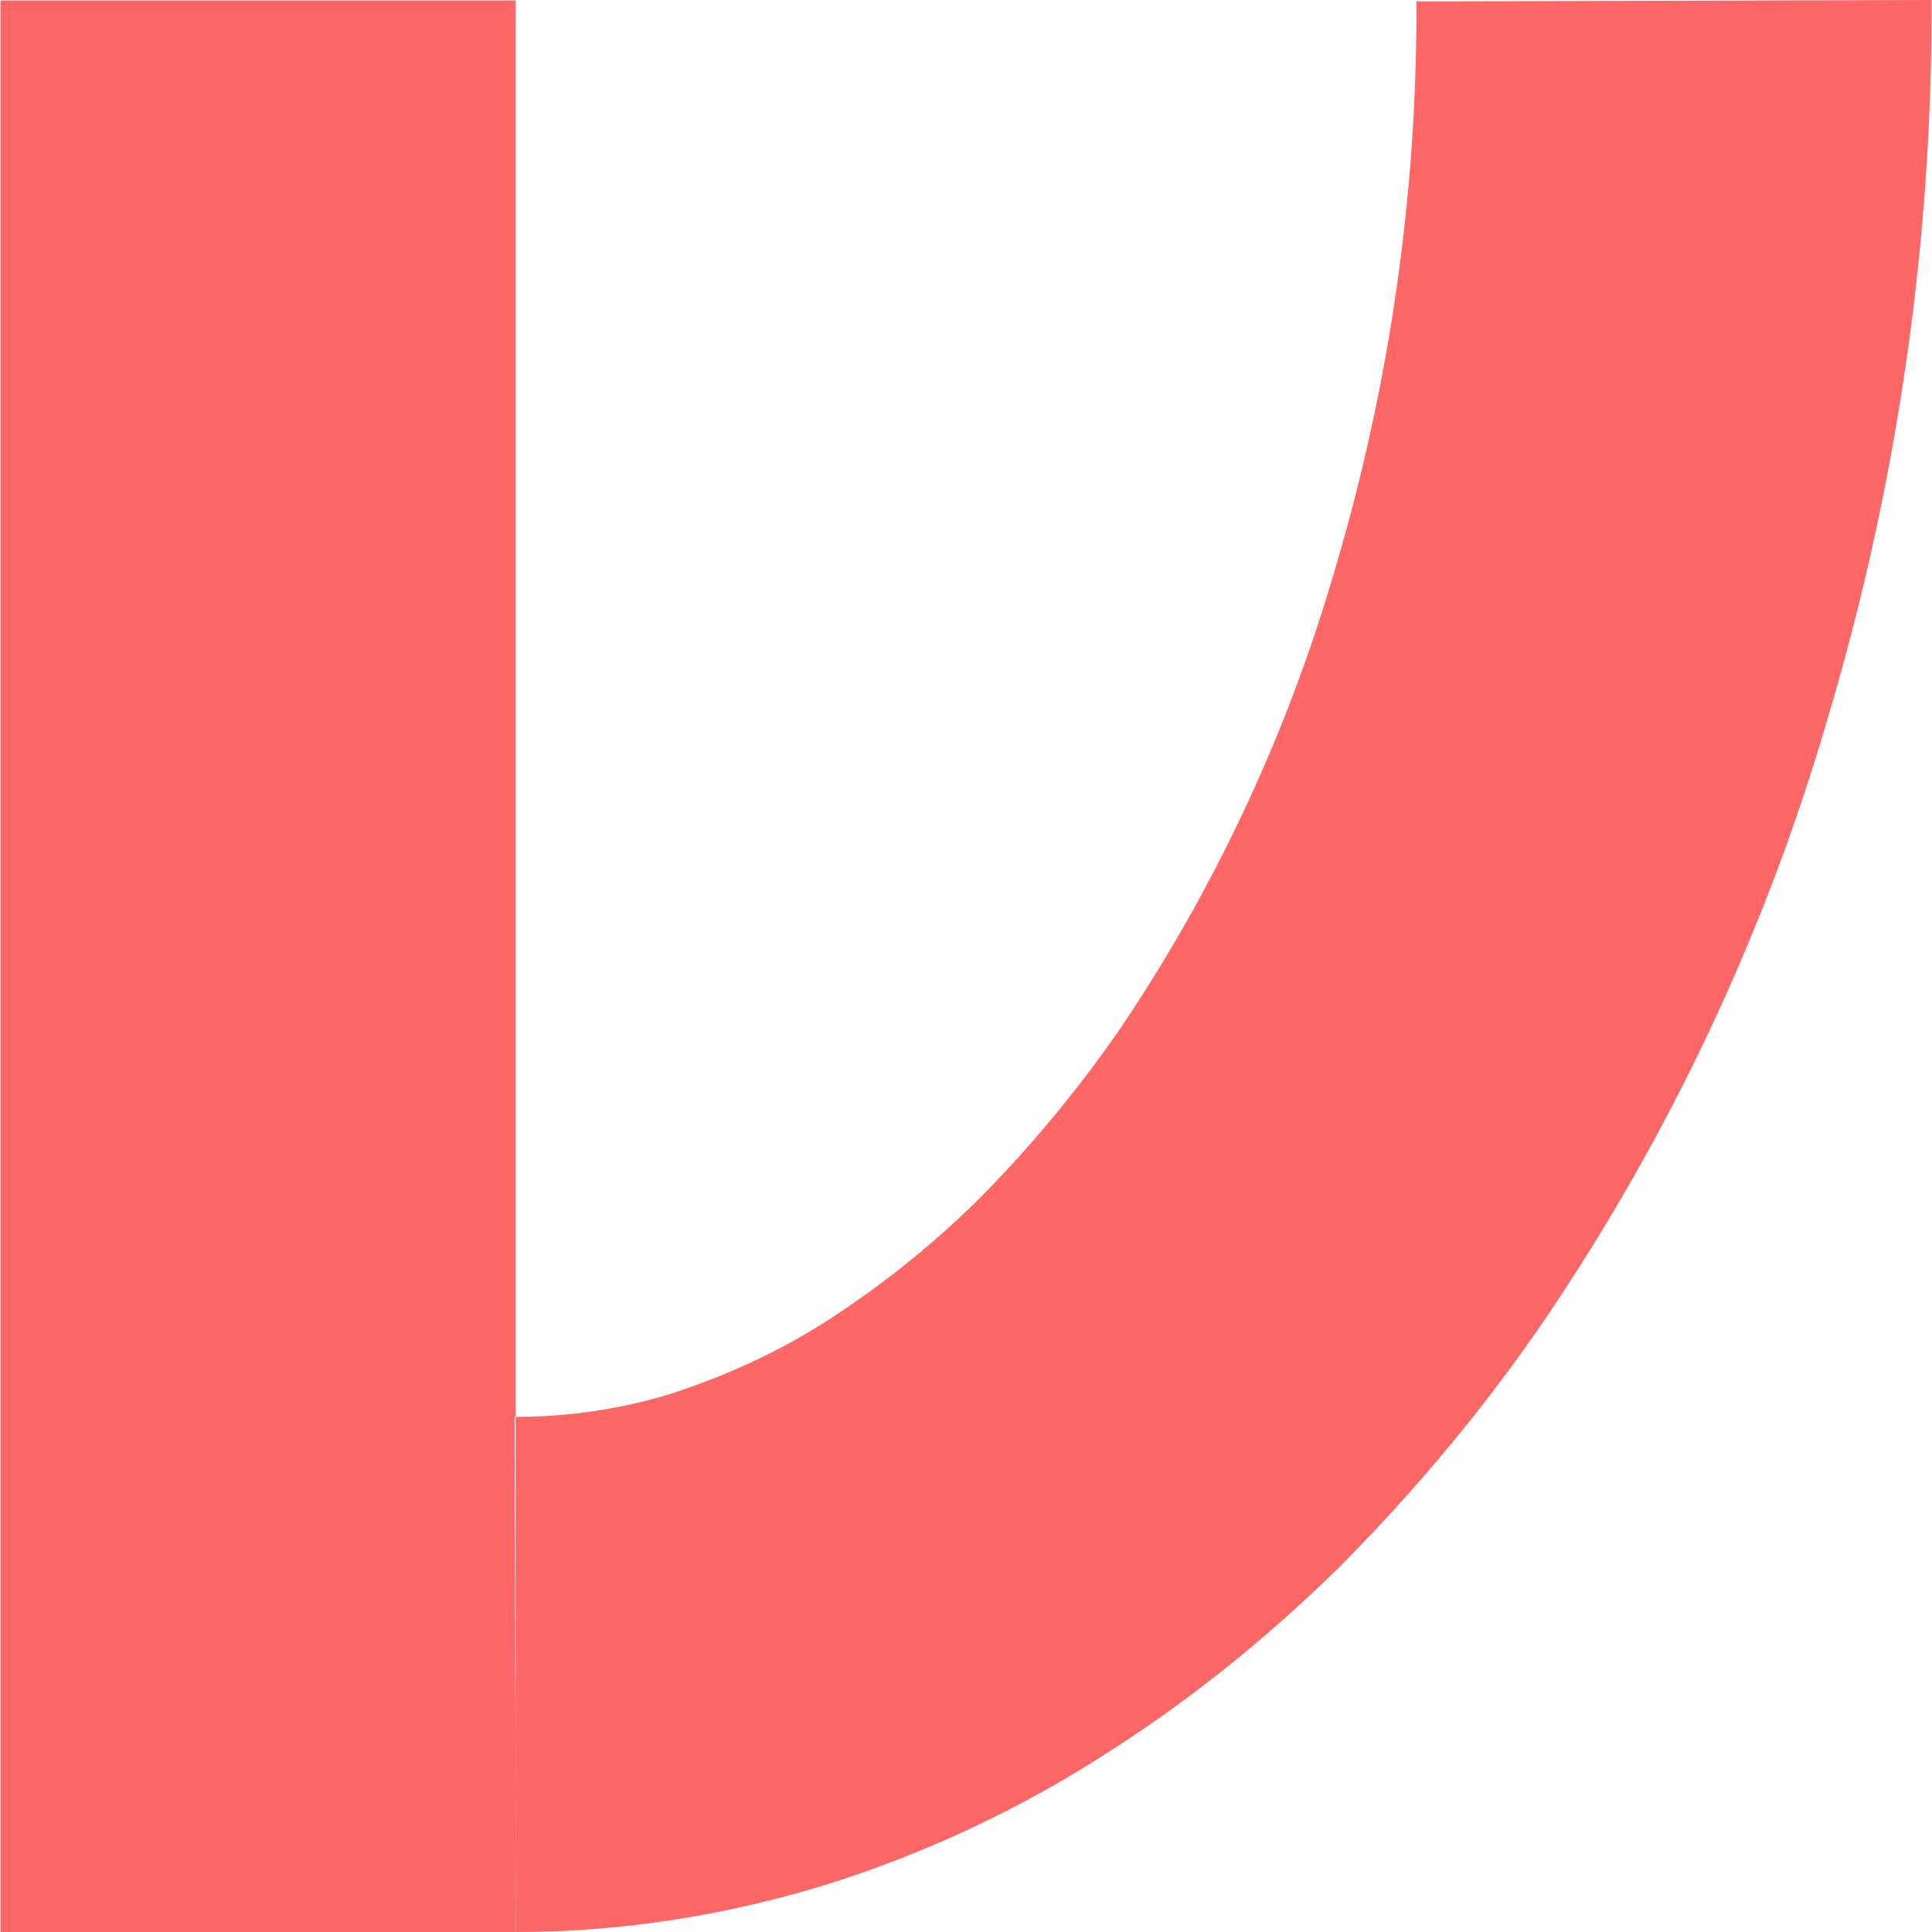 
<svg xmlns="http://www.w3.org/2000/svg" xmlns:xlink="http://www.w3.org/1999/xlink" width="16px" height="16px" viewBox="0 0 16 16" version="1.1">
<g id="surface1">
<path style=" stroke:none;fill-rule:evenodd;fill:#ff6666;fill-opacity:1;" d="M 11.73 0.012 L 15.996 0 C 16.004 2.004 15.715 4 15.145 5.918 C 14.629 7.703 13.832 9.398 12.789 10.934 C 12.293 11.66 11.727 12.336 11.109 12.961 C 10.5 13.562 9.836 14.098 9.109 14.555 C 8.395 15.008 7.621 15.367 6.812 15.617 C 5.988 15.867 5.133 16 4.273 16 L 4.262 11.734 C 4.699 11.734 5.133 11.672 5.555 11.543 C 6 11.398 6.434 11.203 6.832 10.949 C 7.289 10.656 7.711 10.32 8.098 9.938 C 8.527 9.508 8.918 9.035 9.266 8.535 C 10.059 7.363 10.66 6.078 11.055 4.719 C 11.508 3.195 11.738 1.605 11.73 0.012 Z M 4.27 16 L 0.004 16 L 0.004 0.004 L 4.27 0.004 Z M 4.27 16 "/>
</g>
</svg>
